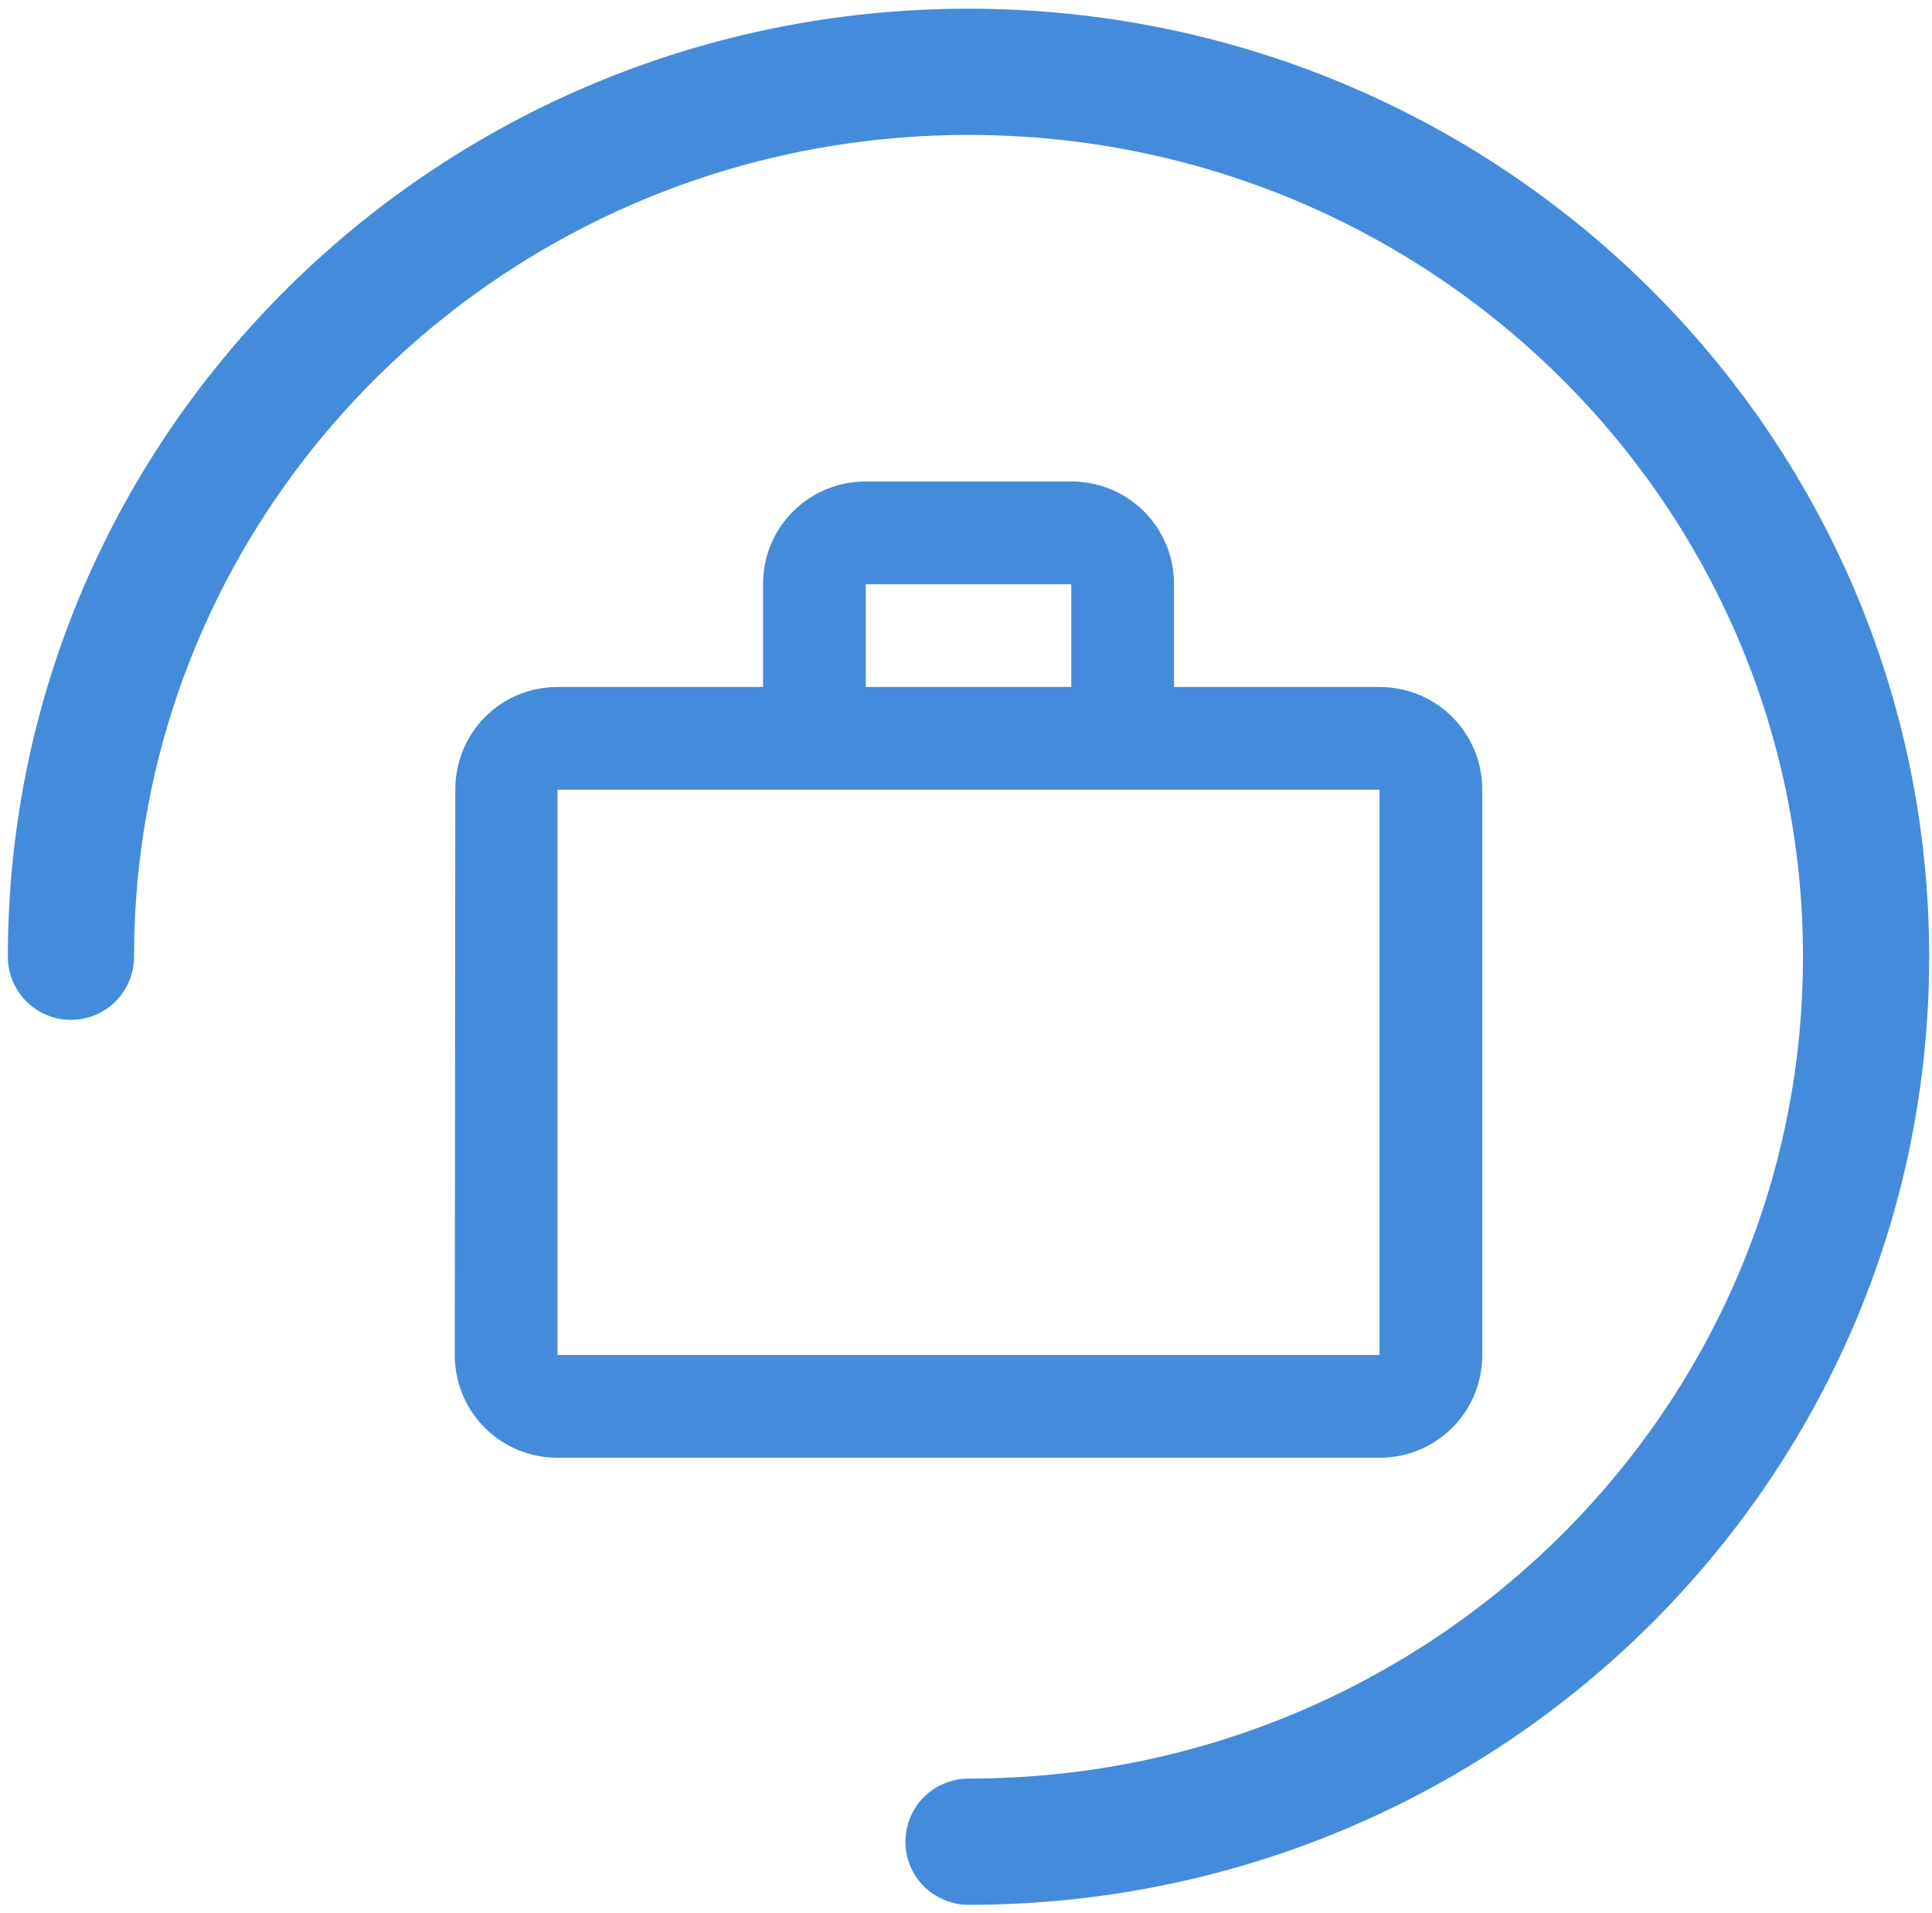 <svg width="199" height="197" viewBox="0 0 199 197" fill="none" xmlns="http://www.w3.org/2000/svg">
<path d="M99.76 189.667C150.818 189.667 192.21 148.864 192.21 98.532C192.21 48.2 150.818 7.397 99.76 7.397C48.701 7.397 7.309 48.2 7.309 98.532" stroke="#448CDB" stroke-width="13" stroke-linecap="round" stroke-linejoin="round"/>
<path d="M110.343 70.751V60.167H89.177V70.751H110.343ZM57.427 81.334V139.542H142.093V81.334H57.427ZM142.093 70.751C147.967 70.751 152.677 75.46 152.677 81.334V139.542C152.677 145.416 147.967 150.126 142.093 150.126H57.427C51.553 150.126 46.843 145.416 46.843 139.542L46.896 81.334C46.896 75.46 51.553 70.751 57.427 70.751H78.593V60.167C78.593 54.294 83.303 49.584 89.177 49.584H110.343C116.217 49.584 120.927 54.294 120.927 60.167V70.751H142.093Z" fill="#448CDB"/>
</svg>
